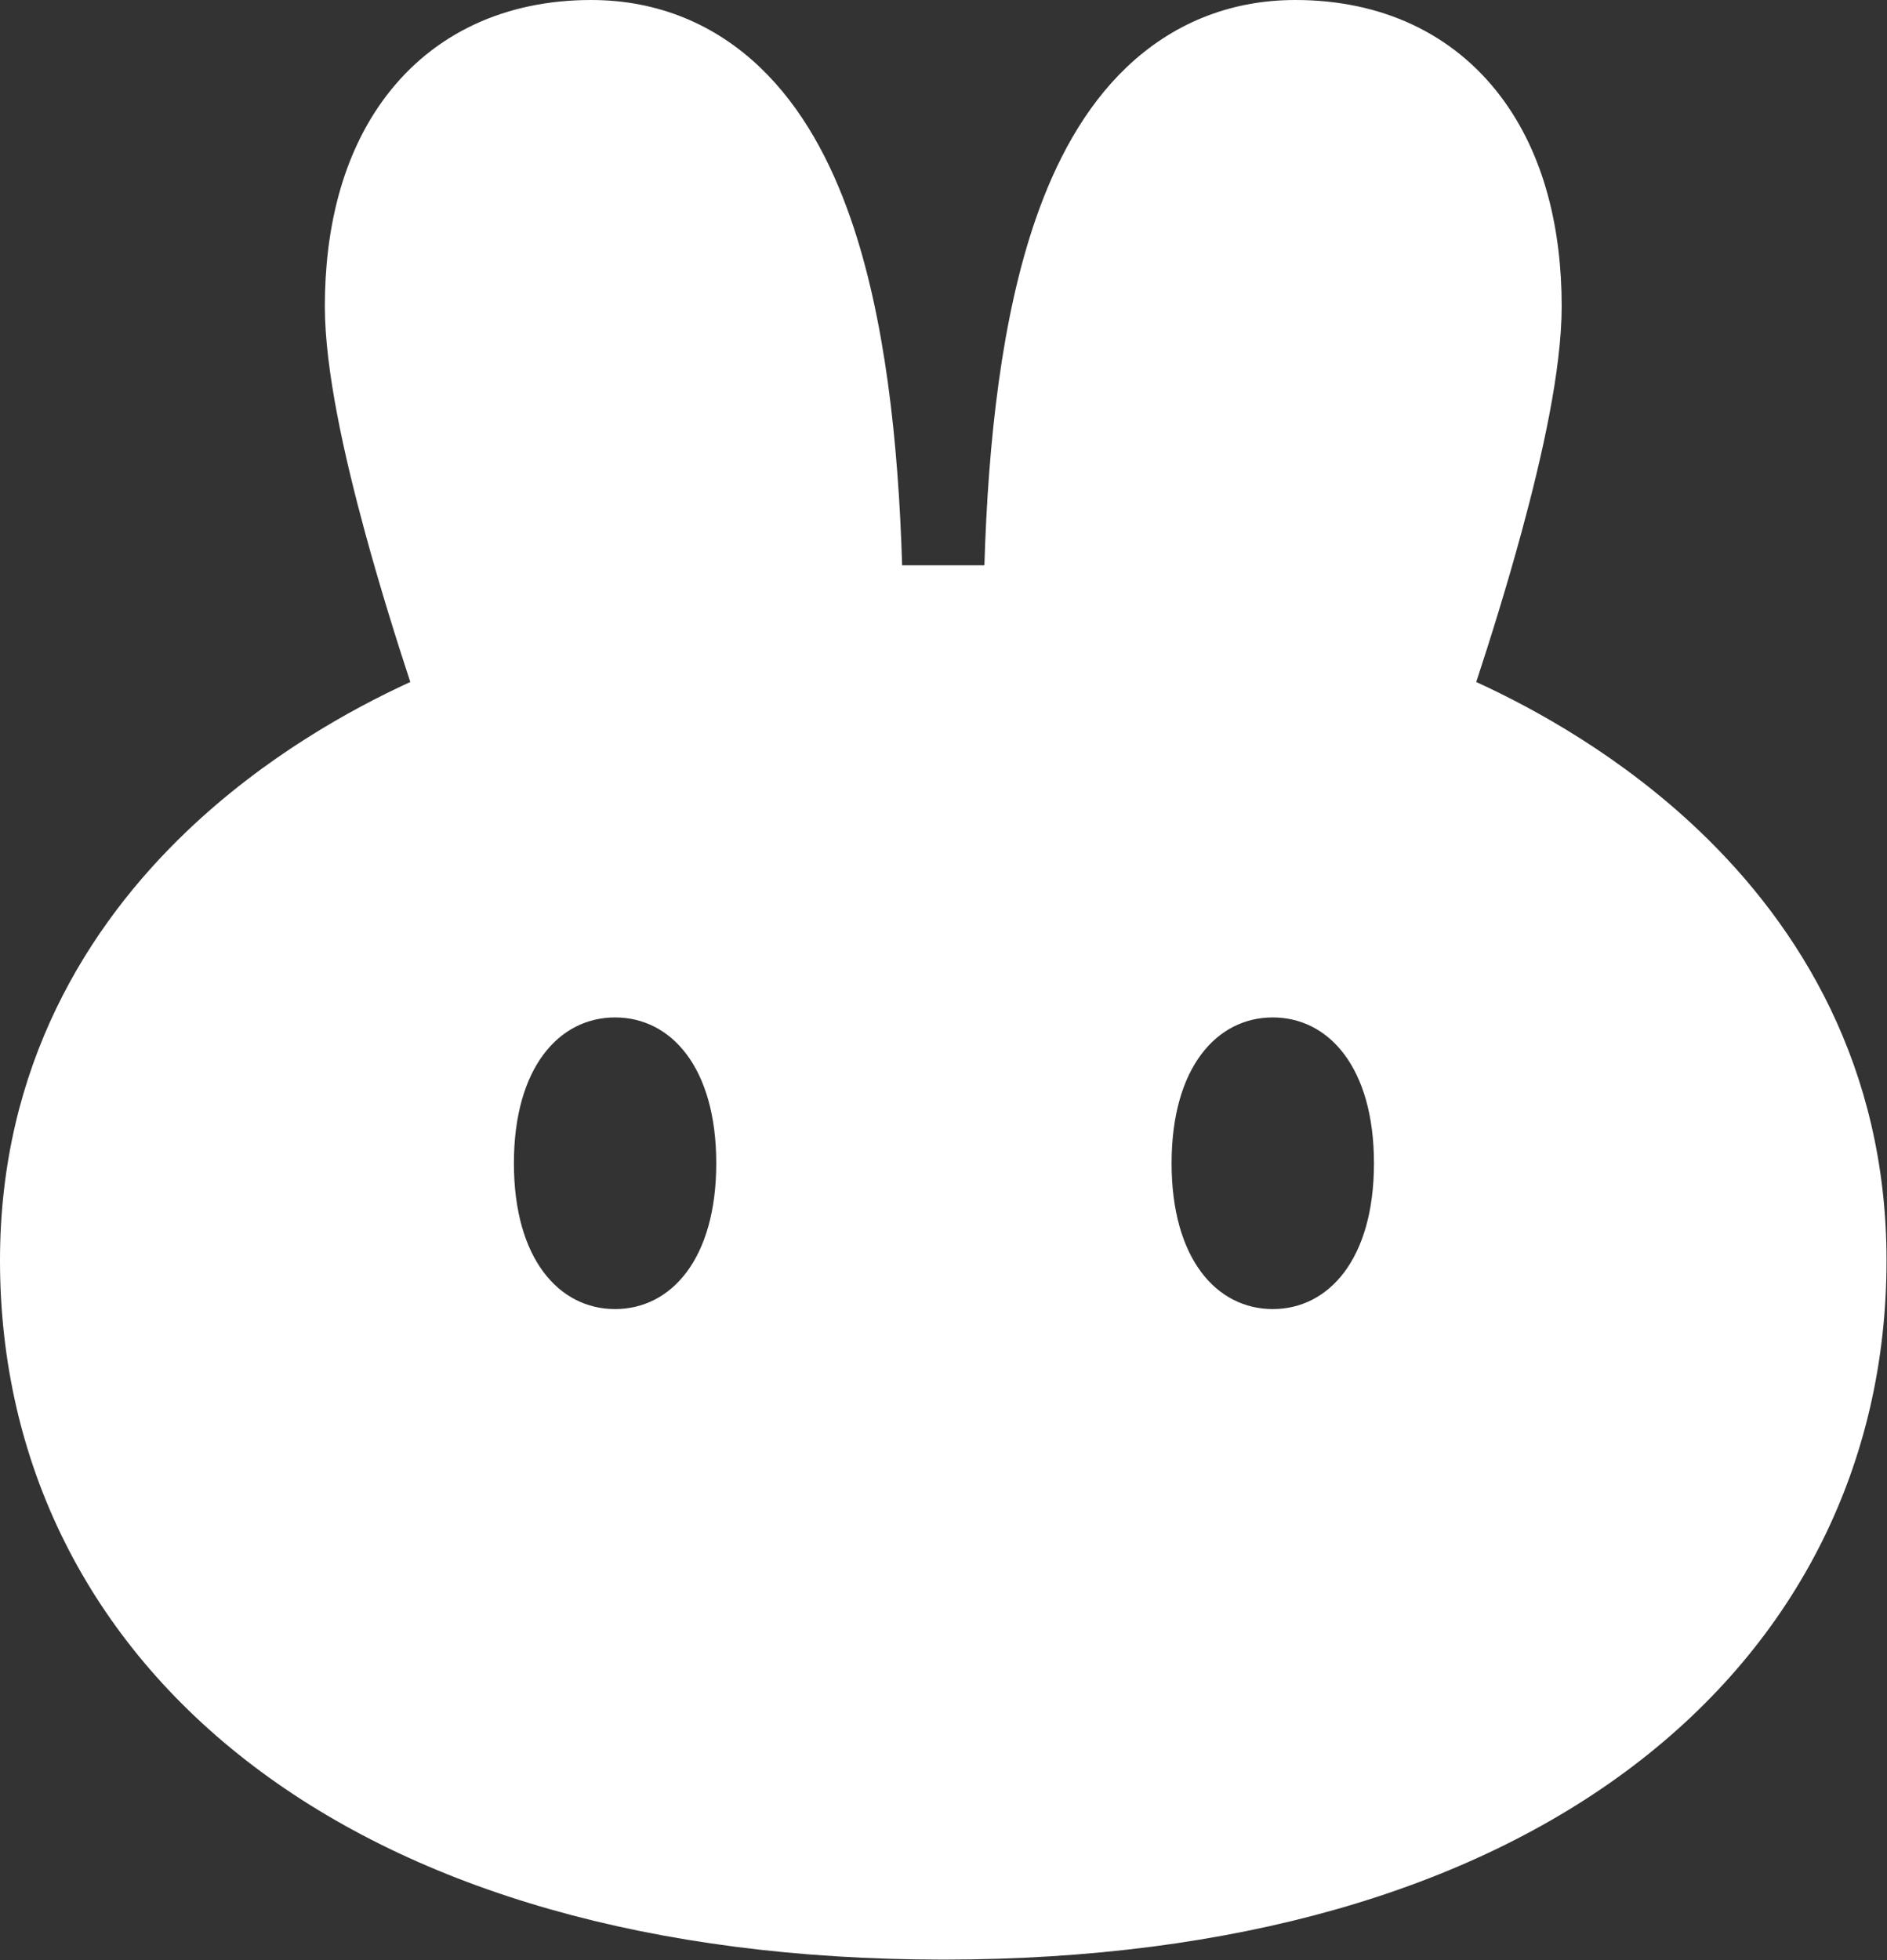 <svg xmlns:xlink="http://www.w3.org/1999/xlink" xmlns="http://www.w3.org/2000/svg" viewBox="0 0 71.844 74.607" fill="none" width="71.844"  height="74.607" ><rect x="0" y="0" width="71.844" height="74.607" fill="#333333" stroke="none"/> <path fill-rule="evenodd" clip-rule="evenodd" d="M35.885 74.588C24.81 74.58 15.888 71.949 9.655 67.224C3.346 62.442 0 55.656 0 47.977C0 40.578 3.339 35.243 7.117 31.636C10.078 28.81 13.346 27 15.621 25.959C15.107 24.396 14.465 22.35 13.89 20.236C13.122 17.408 12.368 14.09 12.368 11.658C12.368 8.78 13.002 5.89 14.711 3.644C16.517 1.271 19.235 0 22.506 0C25.062 0 27.232 0.939 28.931 2.558C30.555 4.105 31.635 6.16 32.382 8.303C33.693 12.068 34.203 16.797 34.347 21.517H37.479C37.622 16.797 38.133 12.068 39.444 8.303C40.191 6.16 41.271 4.105 42.895 2.558C44.594 0.939 46.764 0 49.32 0C52.59 0 55.309 1.271 57.115 3.644C58.824 5.89 59.458 8.78 59.458 11.658C59.458 14.09 58.704 17.408 57.935 20.236C57.361 22.35 56.719 24.396 56.205 25.959C58.48 27 61.747 28.81 64.708 31.636C68.487 35.243 71.826 40.578 71.826 47.977C71.826 55.656 68.479 62.442 62.171 67.224C55.937 71.949 47.016 74.58 35.941 74.588H35.885ZM27.27 44.277C27.27 47.926 25.546 49.827 23.418 49.827C21.291 49.827 19.566 47.926 19.566 44.277C19.566 40.627 21.291 38.726 23.418 38.726C25.546 38.726 27.27 40.627 27.27 44.277ZM48.458 49.827C50.586 49.827 52.311 47.926 52.311 44.277C52.311 40.627 50.586 38.726 48.458 38.726C46.331 38.726 44.606 40.627 44.606 44.277C44.606 47.926 46.331 49.827 48.458 49.827Z" fill="#FFFFFF"></path> </svg>